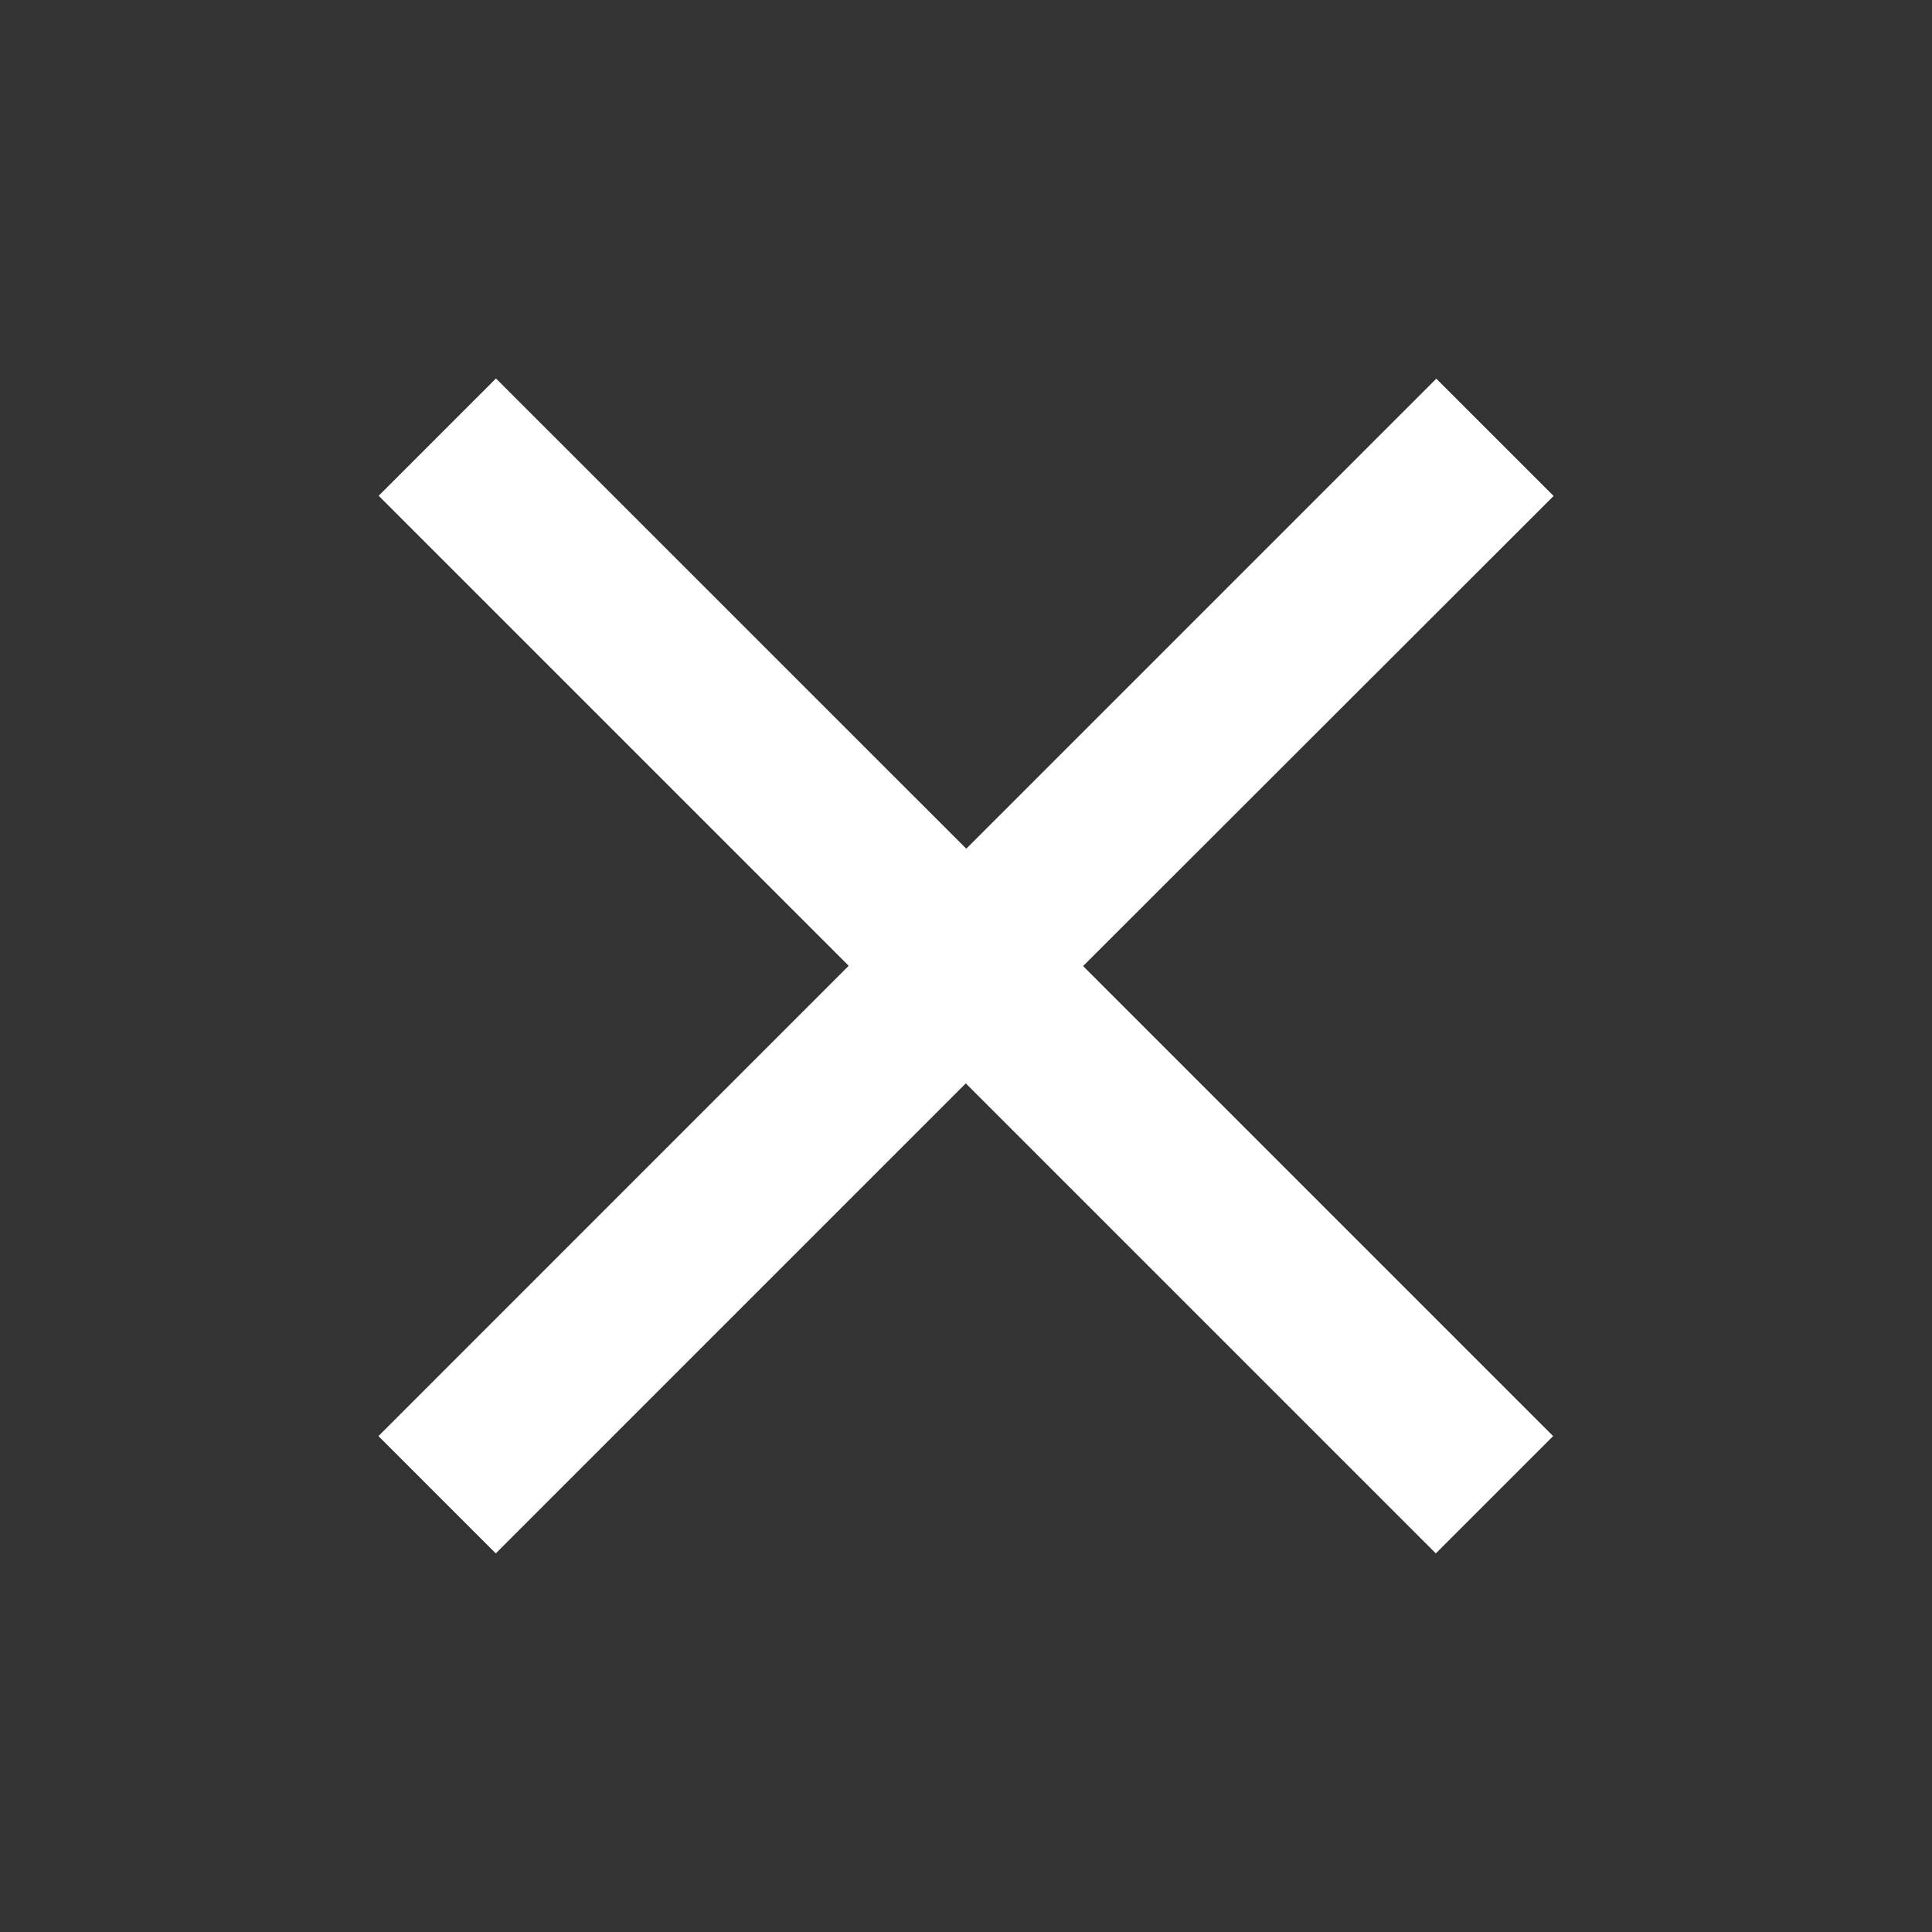 <svg xmlns="http://www.w3.org/2000/svg" width="28" height="28" viewBox="0 0 28 28">
  <rect x="0" y="0" width="28" height="28" fill="#333333" stroke="none"/>
  <g id="Group_17305" data-name="Group 17305" transform="translate(-13.202 -16.202)">
    <rect id="Rectangle_257" data-name="Rectangle 257" width="28" height="28" transform="translate(13.202 16.202)" fill="rgba(255,255,255,0)"/>
    <path id="Icon_ionic-md-close" data-name="Icon ionic-md-close" d="M24.554,9.226l-1.7-1.7-6.812,6.812L9.226,7.523l-1.7,1.7,6.812,6.812L7.523,22.851l1.7,1.7,6.812-6.812,6.812,6.812,1.7-1.7-6.812-6.812Z" transform="translate(11.164 14.164)" fill="#fff"/>
  </g>
</svg>
